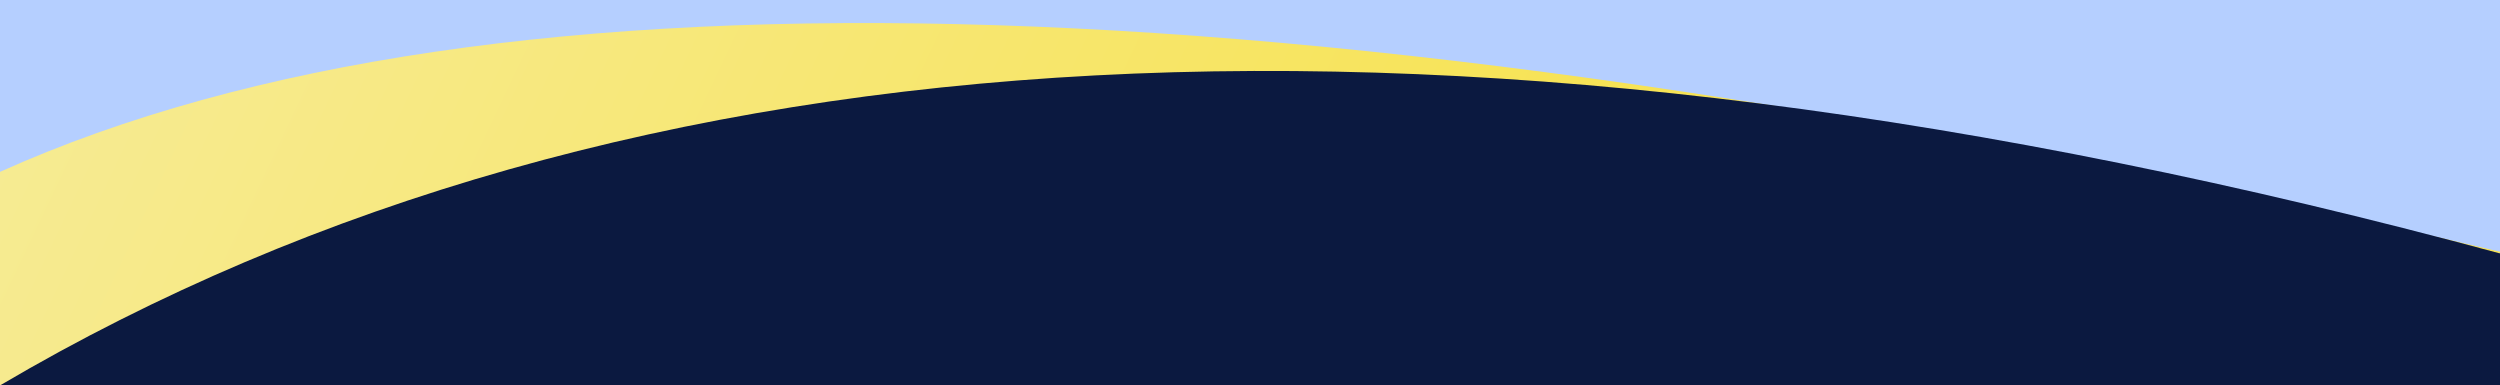<svg viewBox="0 0 1440 222" xmlns="http://www.w3.org/2000/svg" xmlns:xlink="http://www.w3.org/1999/xlink"><rect x="0" y="0" width="1440" height="222" fill="#808080" stroke="none"/><linearGradient id="a" x1="-49.137%" x2="62.743%" y1="42.123%" y2="50.186%"><stop offset="0" stop-color="#f6f1c2"/><stop offset="1" stop-color="#f7e355"/></linearGradient><g fill="none" fill-rule="evenodd"><path d="m.001 2.987 1439.999-1.987v144.996l-1088.42-14.564-351.579 90.568z" fill="url(#a)"/><path d="m0 99c284.596-127.992 764.596-112.66 1440 45.996 0-95.418 0-143.75 0-144.996h-1440v221z" fill="#b5cfff"/><path d="m0 222c361.108-212.756 841.108-238.09 1440-76.004v76.004z" fill="#0b1940"/></g></svg>